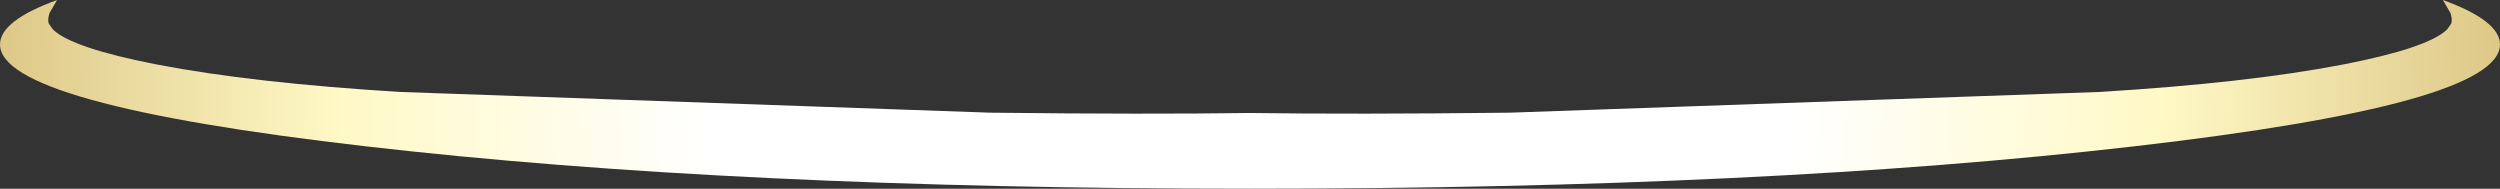 <?xml version="1.0" encoding="UTF-8" standalone="no"?>
<svg xmlns:xlink="http://www.w3.org/1999/xlink" height="31.4px" width="416.0px" xmlns="http://www.w3.org/2000/svg">
  <rect width="100%" height="100%" fill="#333333" stroke="none"/>
  <g transform="matrix(1.0, 0.0, 0.0, 1.0, 208.0, 7.4)">
    <path d="M199.75 -5.25 L198.5 -7.4 Q208.0 -3.95 208.0 0.0 208.0 9.95 147.1 16.95 86.15 24.0 0.0 24.0 -86.15 24.0 -147.1 16.95 -208.0 9.95 -208.0 0.0 -208.0 -3.95 -198.5 -7.4 L-199.75 -5.25 Q-200.1 -4.2 -199.9 -3.5 L-199.2 -2.5 Q-196.0 0.6 -181.8 3.35 -165.95 6.4 -141.45 7.9 L-43.25 11.35 Q-17.05 11.65 0.0 11.4 17.05 11.65 43.25 11.35 L141.45 7.9 Q165.95 6.4 181.8 3.35 196.0 0.6 199.2 -2.5 L199.9 -3.5 Q200.1 -4.2 199.75 -5.25" fill="url(#gradient0)" fill-rule="evenodd" stroke="none"/>
  </g>
  <defs>
    <radialGradient cx="0" cy="0" gradientTransform="matrix(0.257, 0.0, 0.0, 0.257, 0.0, 8.3)" gradientUnits="userSpaceOnUse" id="gradient0" r="819.2" spreadMethod="pad">
      <stop offset="0.427" stop-color="#ffffff"/>
      <stop offset="0.718" stop-color="#fff9c6"/>
      <stop offset="1.0" stop-color="#dcc685"/>
    </radialGradient>
  </defs>
</svg>
